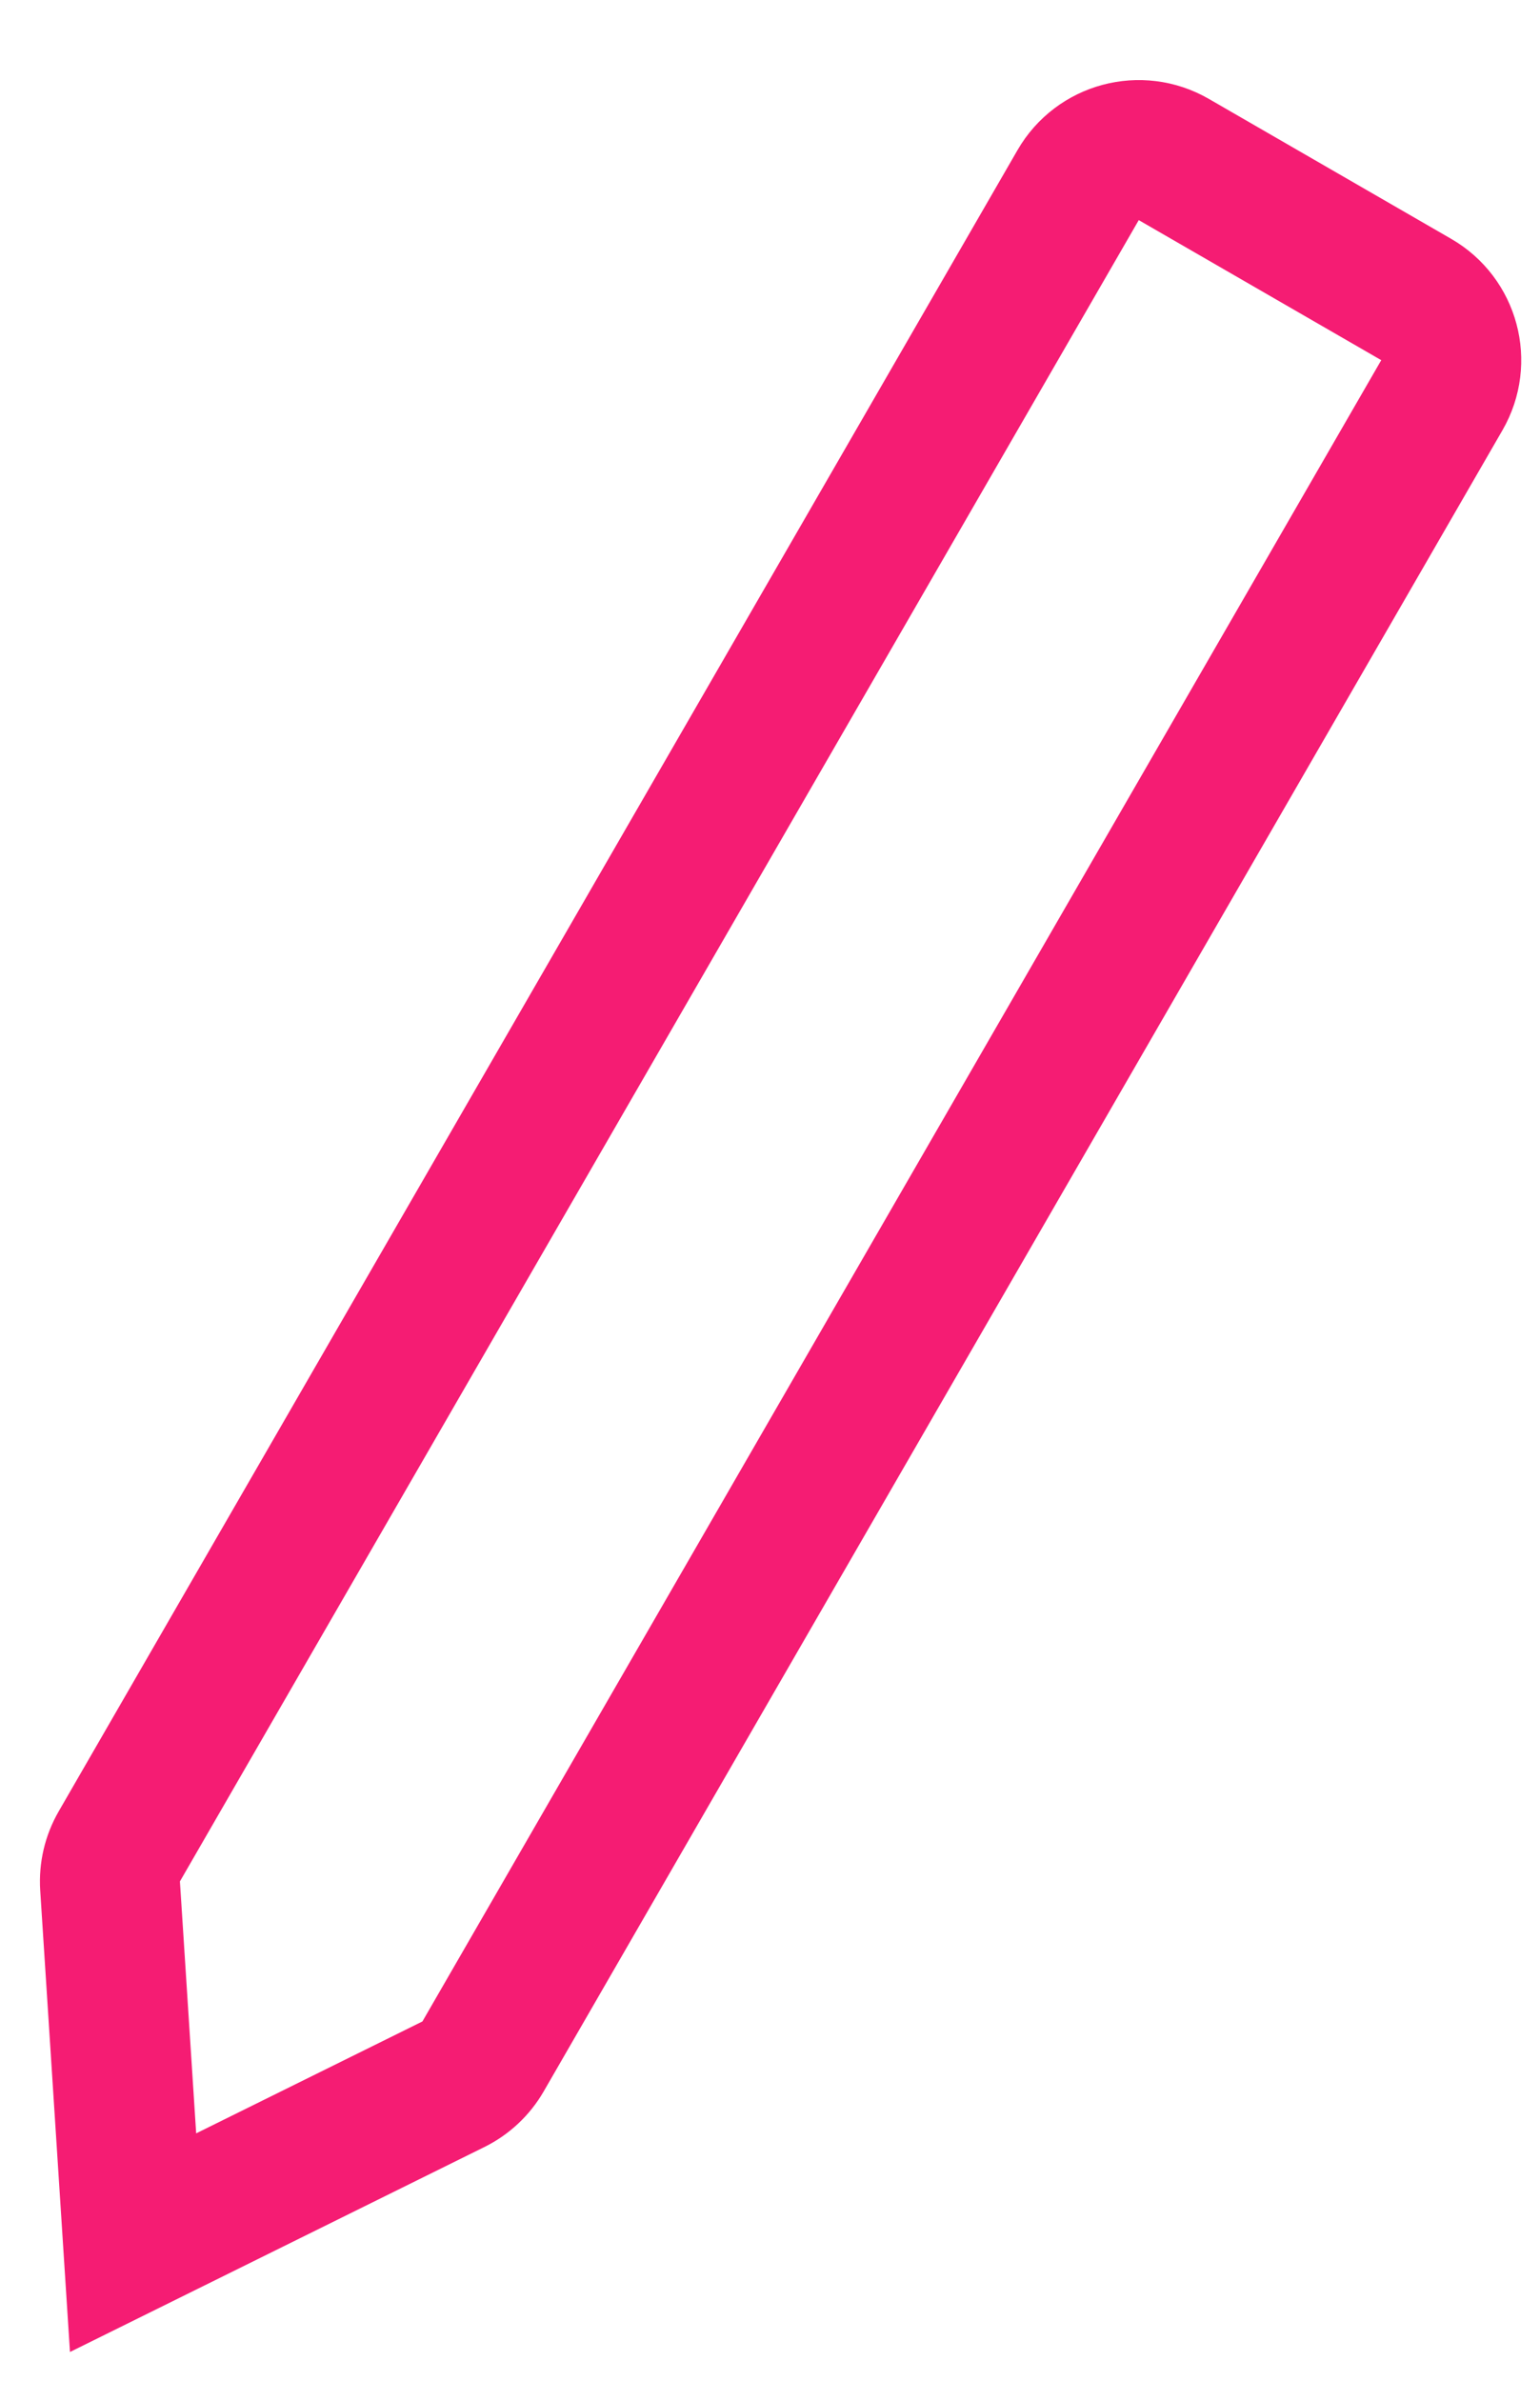 <?xml version="1.0" encoding="UTF-8"?>
<svg width="11px" height="17px" viewBox="0 0 11 17" version="1.1" xmlns="http://www.w3.org/2000/svg" xmlns:xlink="http://www.w3.org/1999/xlink">
    <!-- Generator: Sketch 46.2 (44496) - http://www.bohemiancoding.com/sketch -->
    <title>icon18</title>
    <desc>Created with Sketch.</desc>
    <defs></defs>
    <g id="working" stroke="none" stroke-width="1" fill="none" fill-rule="evenodd">
        <g id="icon18" transform="translate(-3, 0)" stroke="#F51C73">
            <path d="M8,17.099 L9.416,14.975 C9.471,14.892 9.5,14.796 9.5,14.697 L9.5,1 C9.5,0.724 9.276,0.5 9,0.5 L7,0.5 C6.724,0.5 6.5,0.724 6.5,1 L6.5,14.697 C6.5,14.796 6.529,14.892 6.584,14.975 L8,17.099 Z" id="icon" transform="translate(8, 9) rotate(-330) translate(-8, -9) "></path>
        </g>
    </g>
</svg>